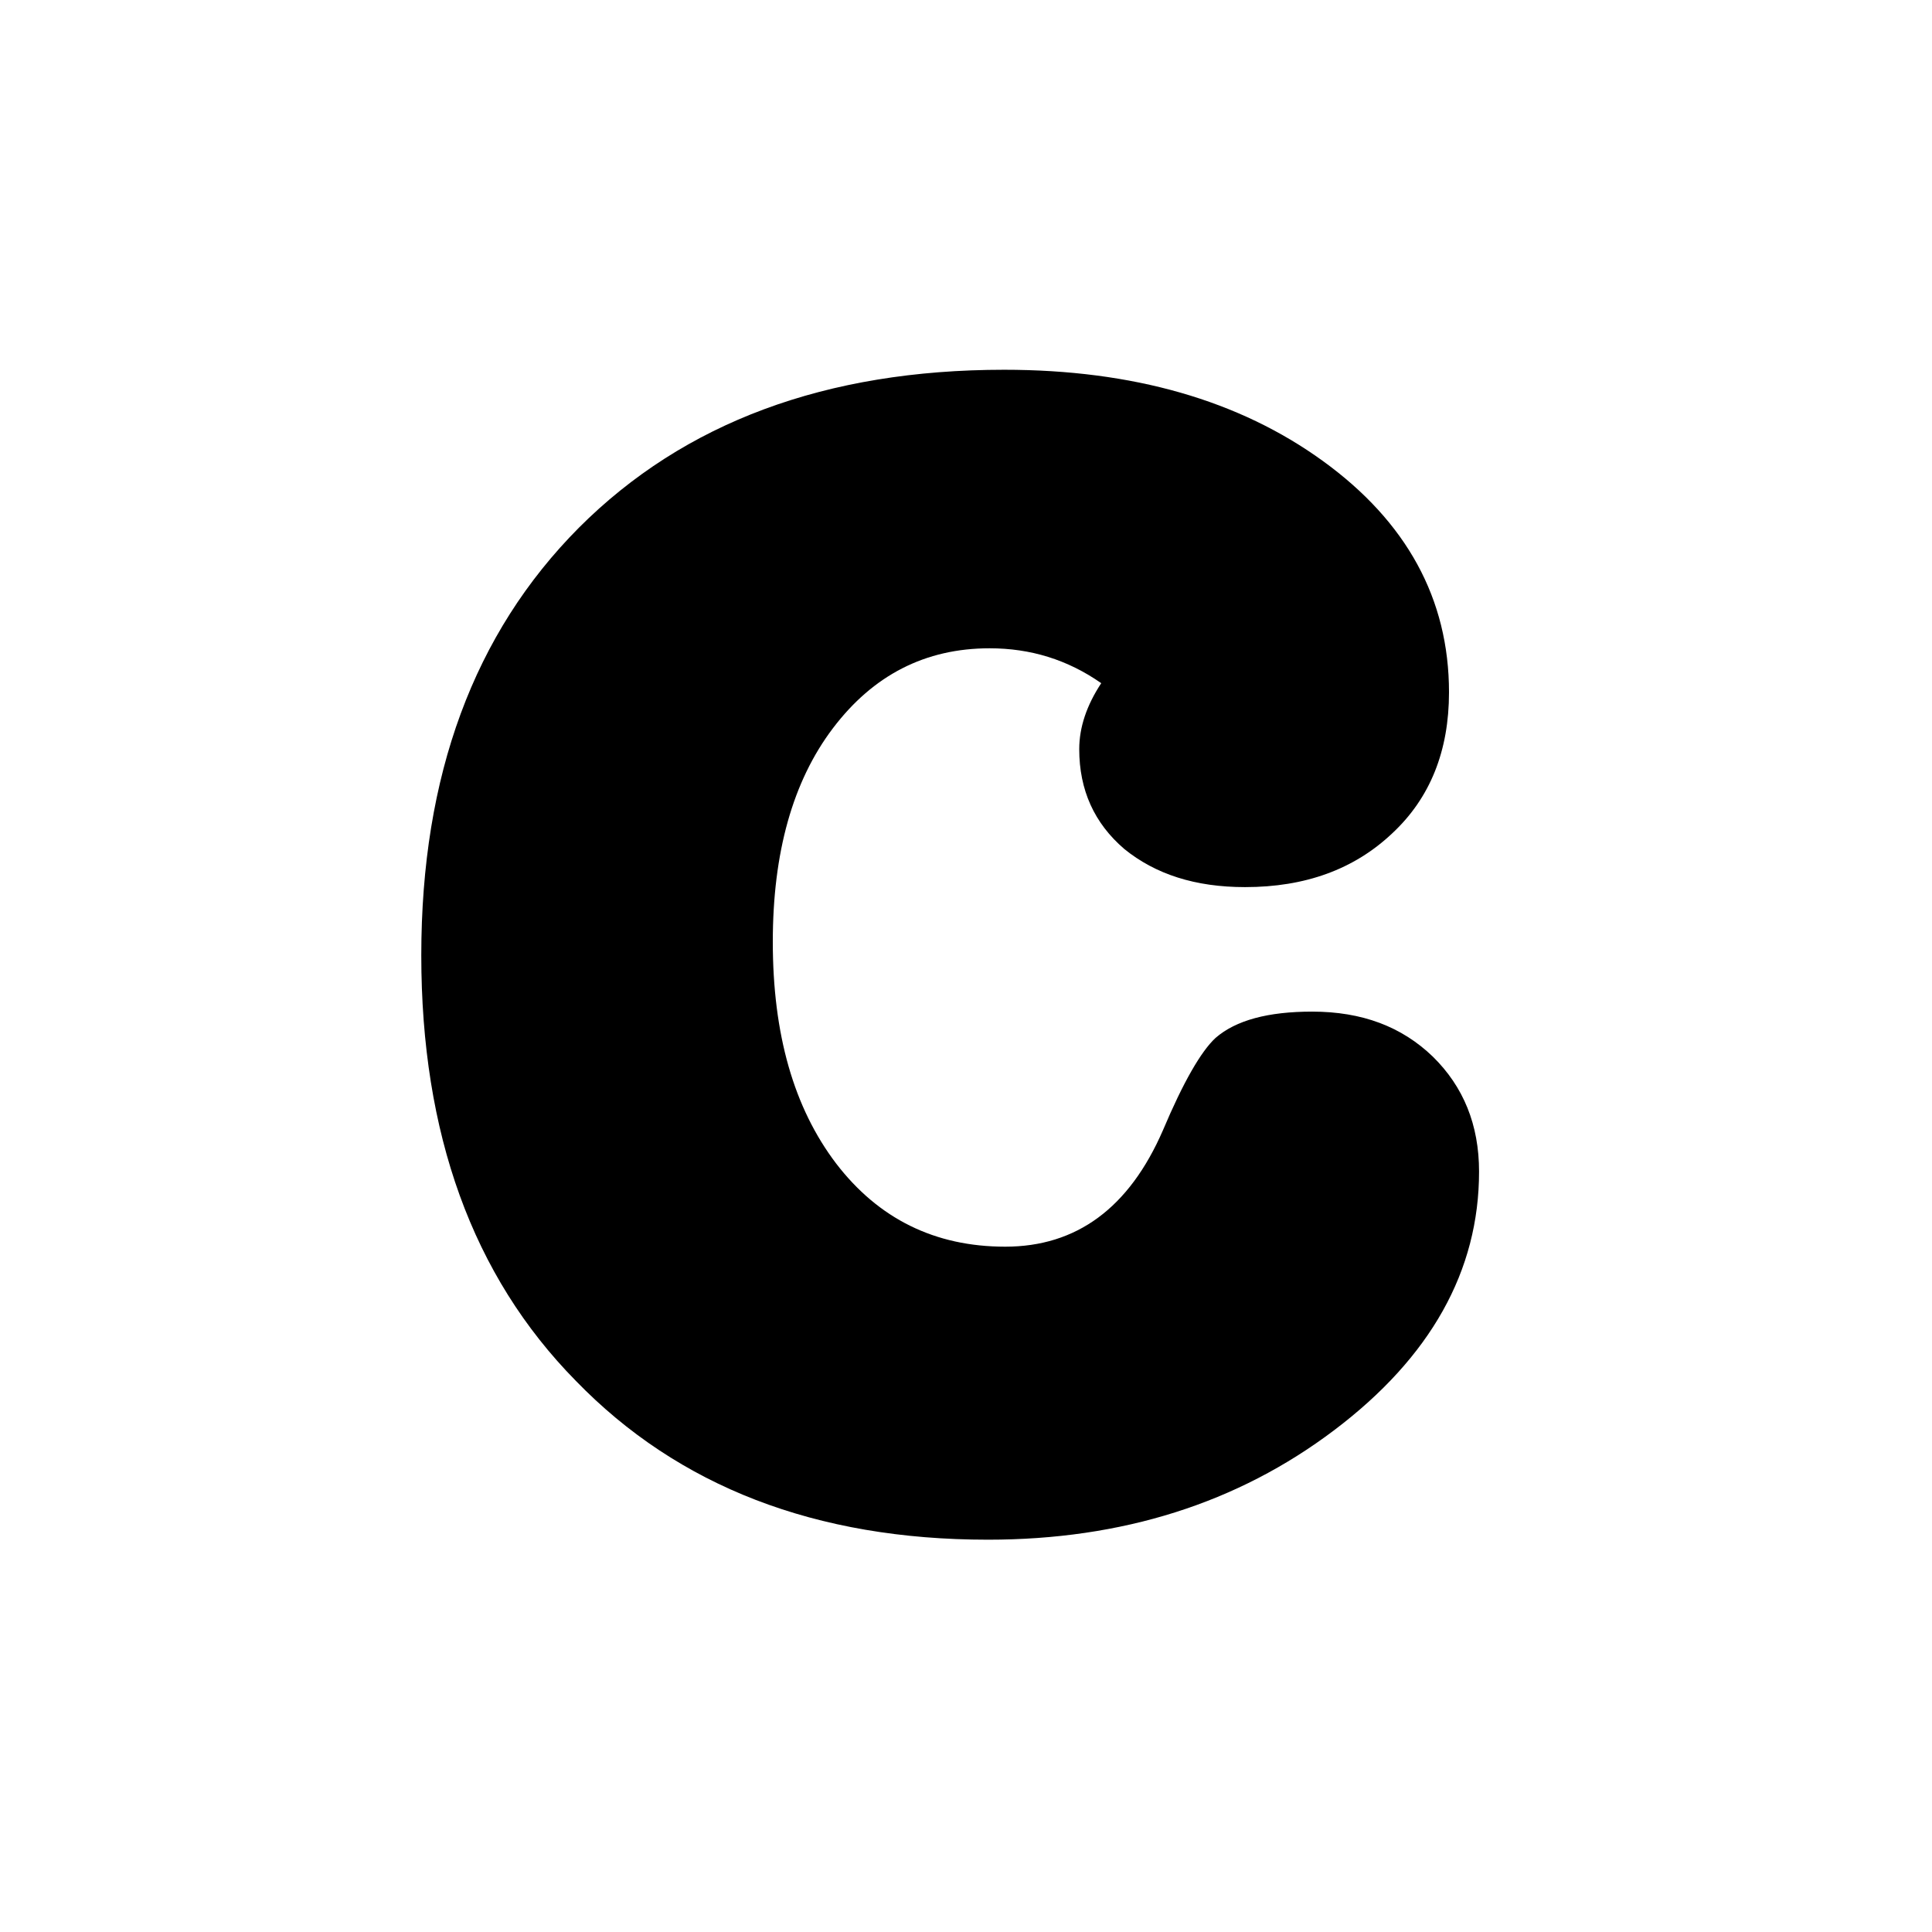 <?xml version="1.0" encoding="utf-8"?>
<!-- Generator: Adobe Illustrator 25.2.1, SVG Export Plug-In . SVG Version: 6.00 Build 0)  -->
<svg version="1.1" id="Ebene_1" xmlns="http://www.w3.org/2000/svg" xmlns:xlink="http://www.w3.org/1999/xlink" x="0px" y="0px"
	 viewBox="0 0 360 360" style="enable-background:new 0 0 360 360;" xml:space="preserve">
<style type="text/css">
	.st0{fill:none;}
</style>
<g id="Layer_1">
	<path d="M201.1,139.6c0-4.1,1.4-8.2,4.1-12.3c-6.3-4.4-13.2-6.5-20.8-6.5c-12,0-21.7,5-29.2,14.9c-7.5,9.9-11.2,23.2-11.2,39.8
		c0,17.2,3.9,30.9,11.8,41.3c7.9,10.3,18.4,15.5,31.5,15.5c13.3,0,23.1-7.2,29.4-21.7c3.8-9,7.1-14.7,9.8-17.2
		c3.8-3.3,9.8-4.9,18-4.9c9.3,0,16.7,2.8,22.5,8.4c5.7,5.6,8.6,12.7,8.6,21.4c0,18.5-9,34.6-27,48.2c-18,13.6-39.5,20.4-64.5,20.4
		c-32.1,0-57.7-9.9-76.8-29.6C88,237.7,78.5,211.2,78.5,178c0-33.5,9.8-60,29.4-79.7c19.6-19.6,46-29.4,79.2-29.4
		c24,0,43.8,5.7,59.4,17s23.5,25.7,23.5,43.1c0,10.9-3.5,19.7-10.6,26.3c-7.1,6.7-16.2,10-27.4,10c-9.3,0-16.7-2.4-22.5-7.1
		C203.9,153.4,201.1,147.2,201.1,139.6z"/>
</g>
<path class="st0" d="M7.7,5.7h344.6v344.6H7.7V5.7z"/>
</svg>
